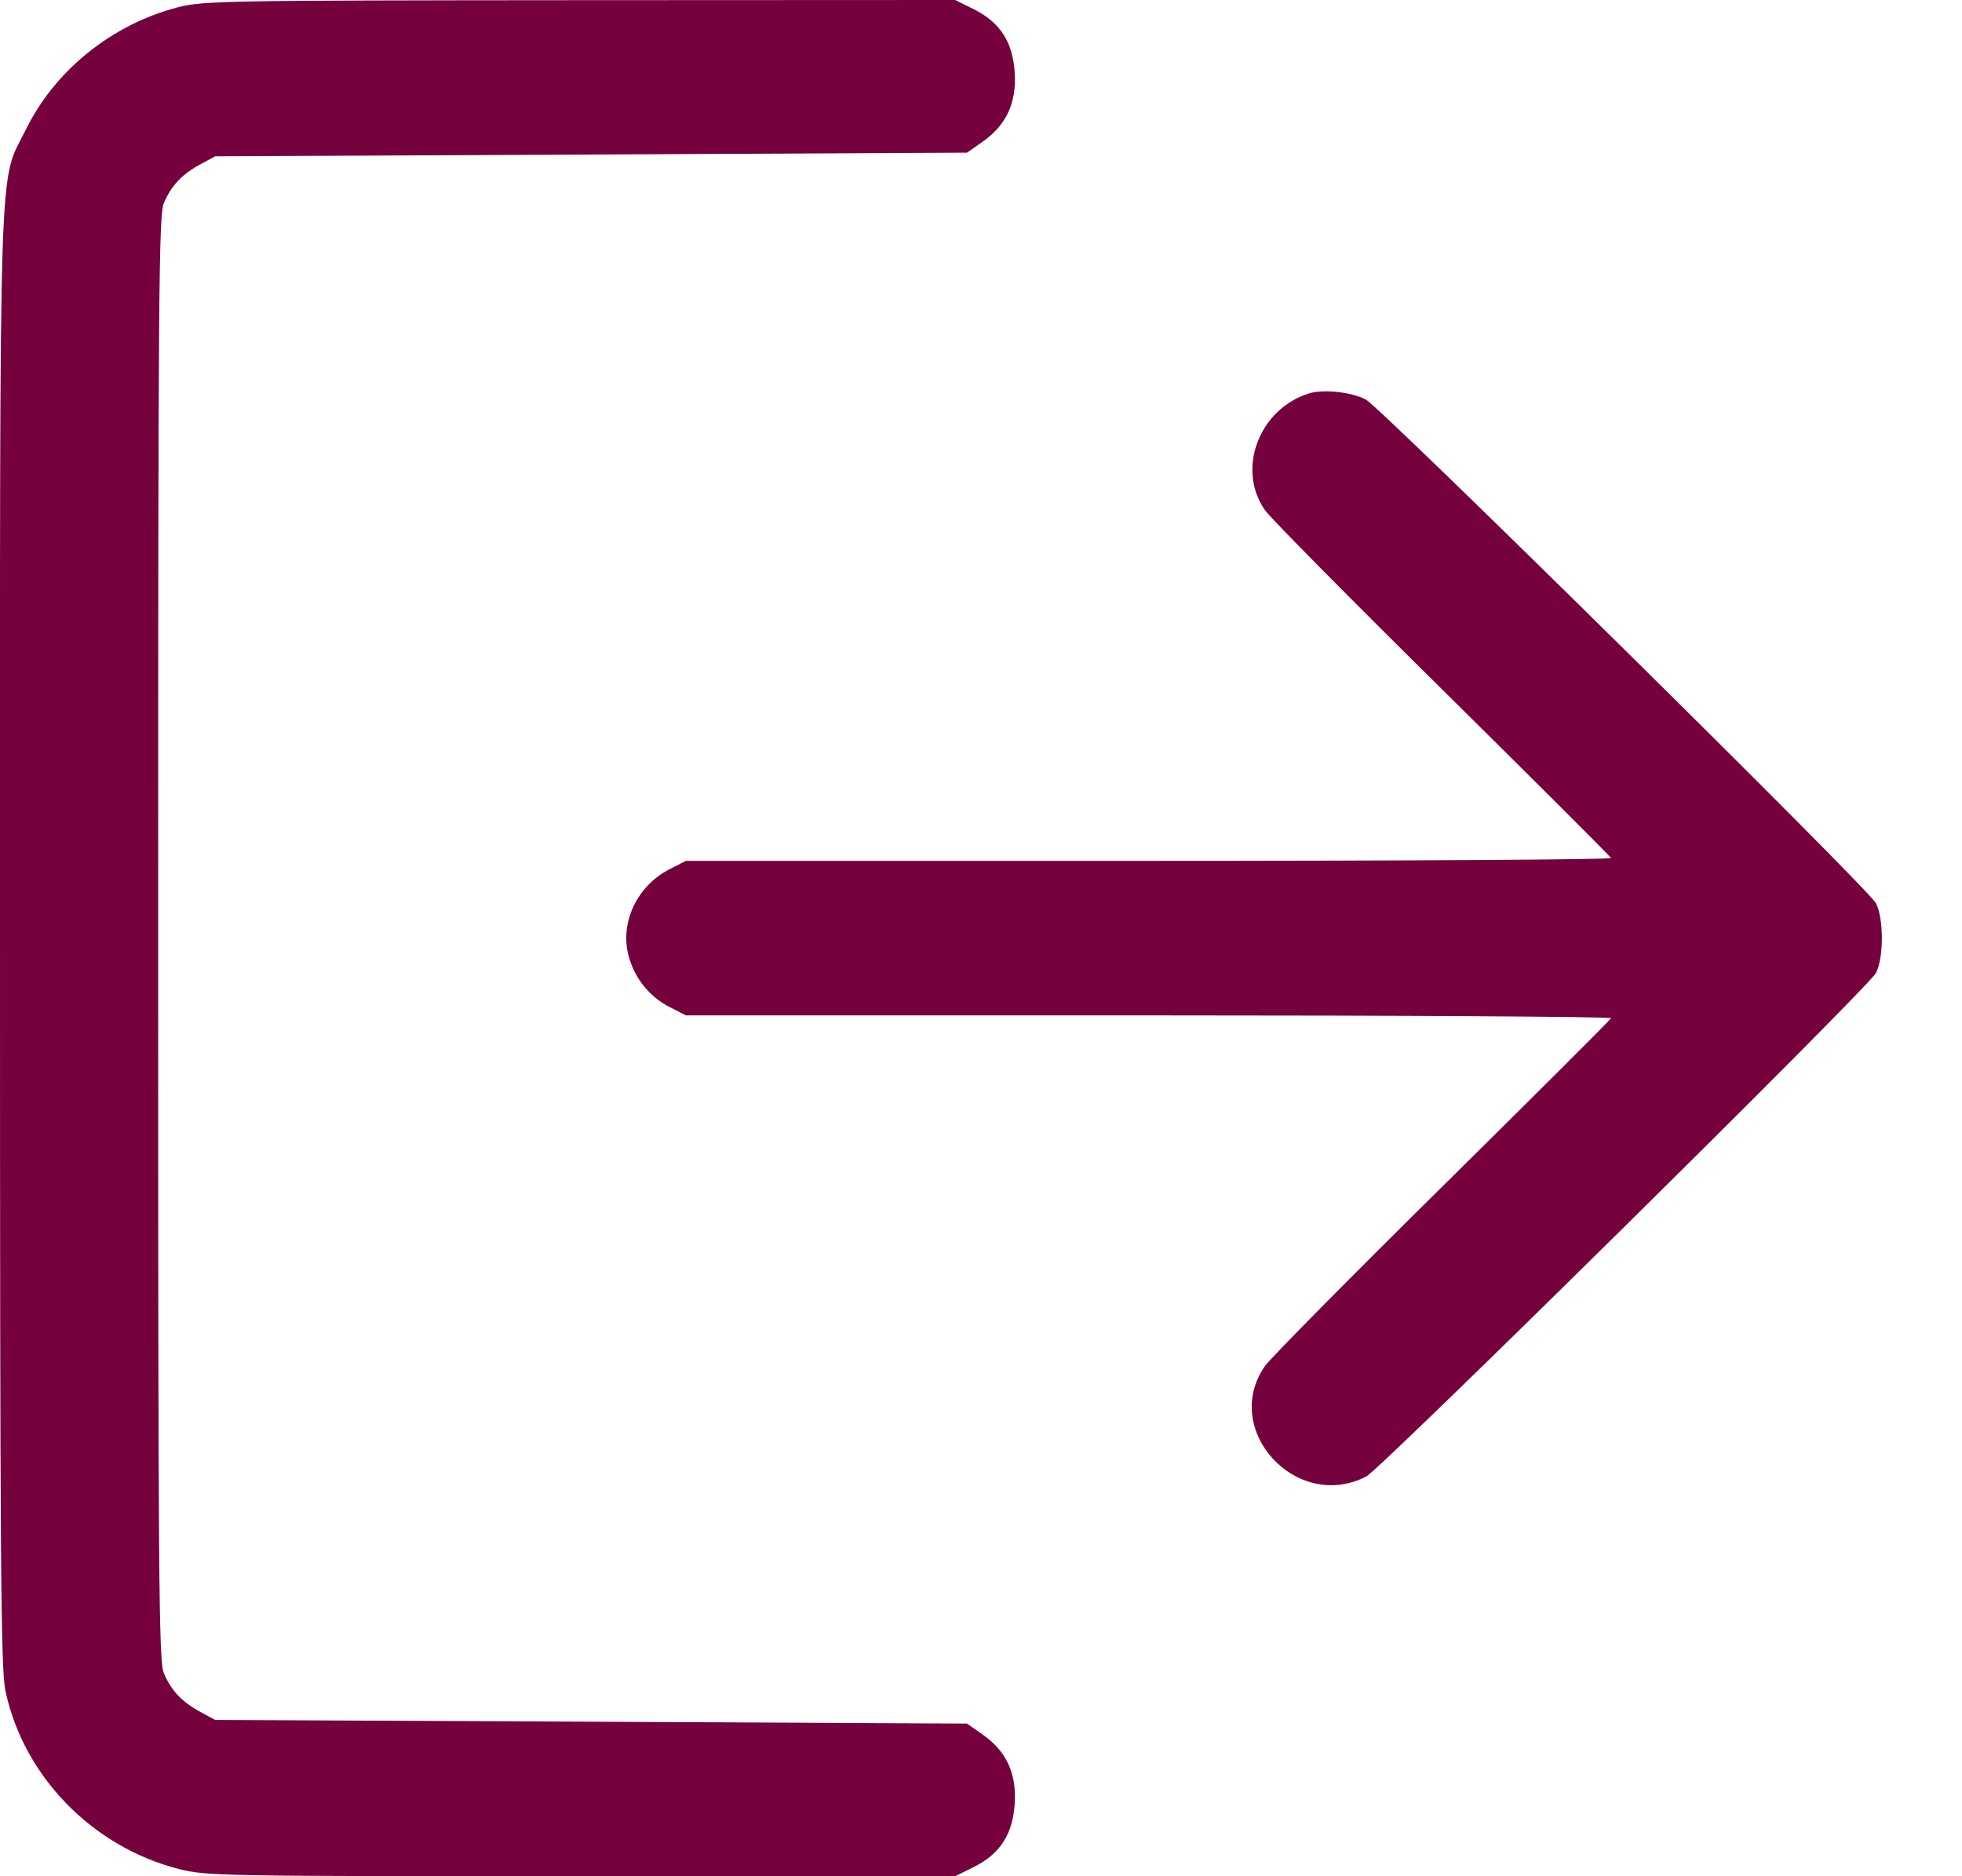<svg width="23" height="22" viewBox="0 0 23 22" fill="none" xmlns="http://www.w3.org/2000/svg">
<path fill-rule="evenodd" clip-rule="evenodd" d="M2.079 0.087C1.311 0.288 0.646 0.824 0.306 1.514C-0.021 2.177 0 1.506 0 11C0 18.315 0.009 19.562 0.063 19.822C0.273 20.824 1.08 21.655 2.096 21.915C2.416 21.997 2.59 22 6.813 22H11.197L11.417 21.891C11.727 21.736 11.875 21.504 11.896 21.137C11.915 20.789 11.795 20.533 11.52 20.339L11.336 20.21L6.929 20.188L2.522 20.167L2.35 20.074C2.133 19.957 2.006 19.822 1.92 19.617C1.861 19.475 1.854 18.536 1.854 11C1.854 3.464 1.861 2.525 1.92 2.383C2.006 2.178 2.133 2.043 2.35 1.926L2.522 1.833L6.929 1.812L11.336 1.79L11.52 1.661C11.795 1.467 11.915 1.211 11.896 0.863C11.875 0.496 11.727 0.264 11.417 0.109L11.197 0L6.795 0.002C2.606 0.005 2.378 0.009 2.079 0.087ZM15.341 4.614C14.755 4.801 14.493 5.506 14.831 5.985C14.894 6.074 15.829 7.021 16.909 8.087C17.988 9.154 18.878 10.042 18.886 10.061C18.894 10.079 16.457 10.094 13.47 10.094H8.041L7.851 10.191C7.469 10.386 7.265 10.815 7.368 11.205C7.438 11.469 7.612 11.687 7.851 11.809L8.041 11.906H13.47C16.457 11.906 18.894 11.921 18.886 11.939C18.878 11.958 17.988 12.846 16.909 13.912C15.829 14.979 14.894 15.925 14.831 16.015C14.306 16.761 15.197 17.736 16.017 17.312C16.19 17.223 21.897 11.585 21.99 11.411C22.084 11.236 22.084 10.764 21.99 10.589C21.895 10.411 16.187 4.776 16.01 4.684C15.838 4.595 15.508 4.561 15.341 4.614Z" fill="#75013D"/>
</svg>
